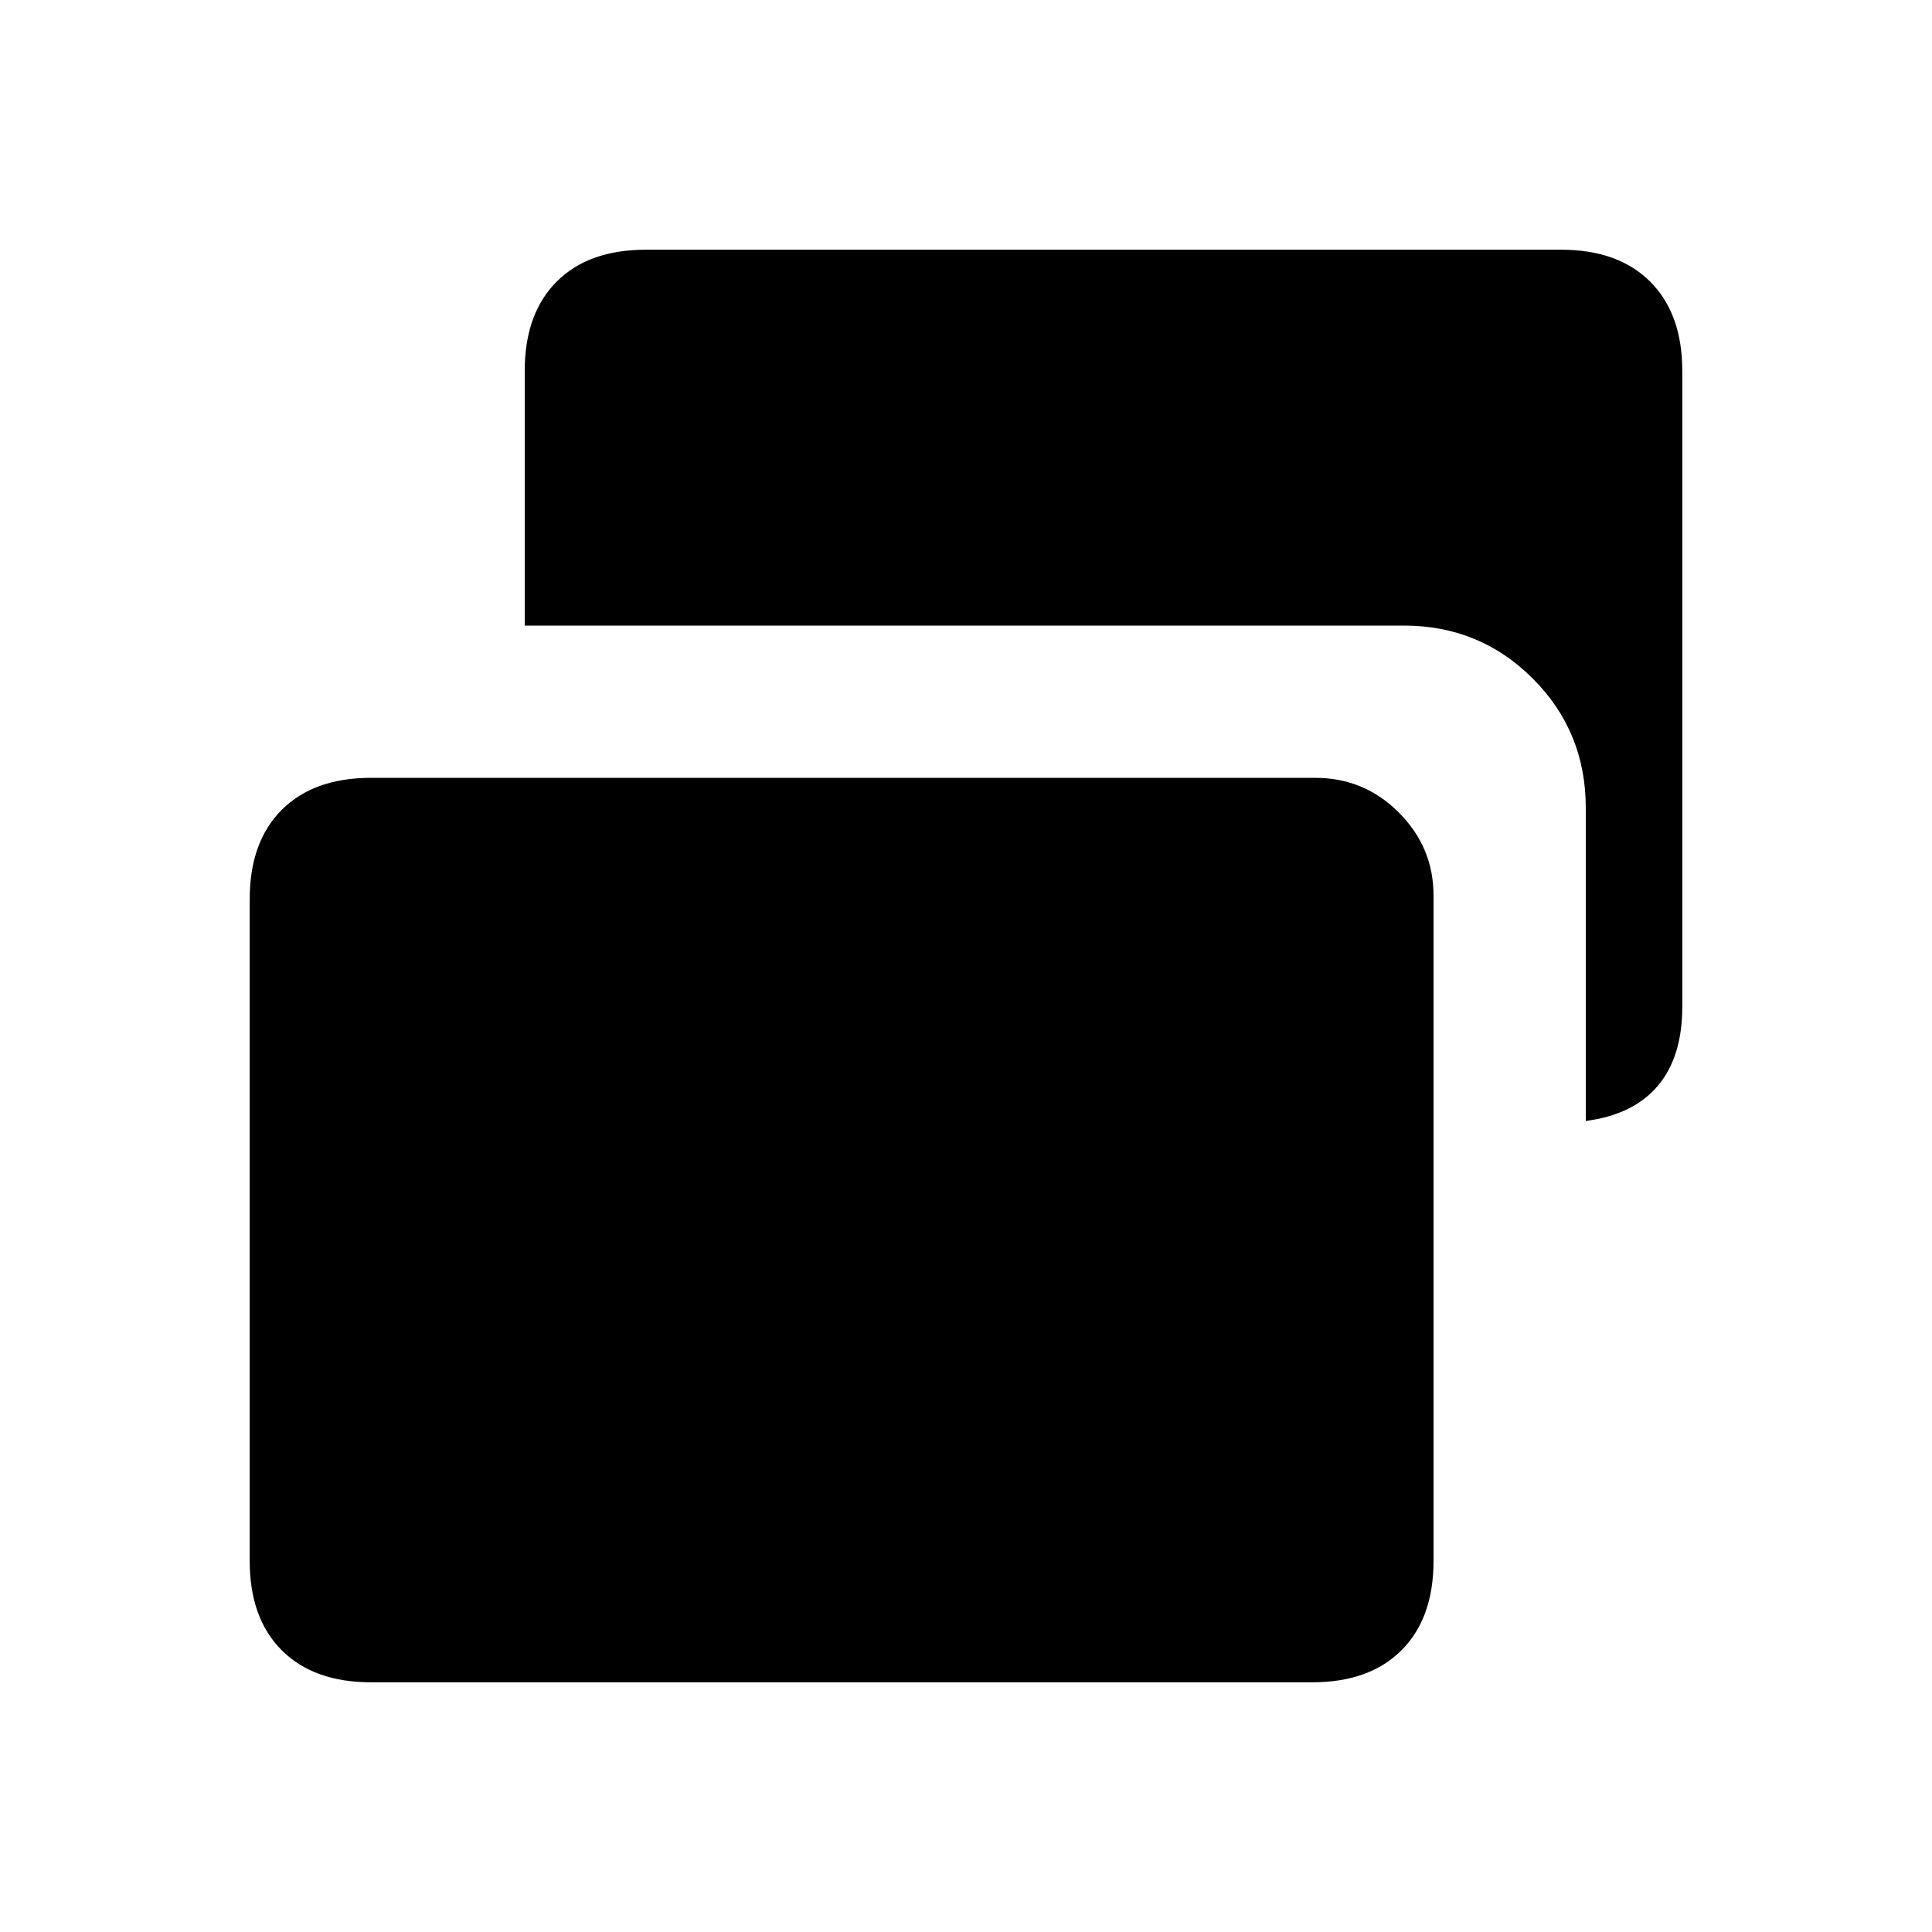 <svg xmlns="http://www.w3.org/2000/svg" height="20" viewBox="0 -960 960 960" width="20"><path d="M787.96-403v-155.65q0-37.84-26.33-64.17t-63.98-26.33H260.73v-126.5q0-28.44 15.82-44.36 15.82-15.91 44.45-15.91h454.65q28.44 0 44.36 15.91 15.91 15.92 15.91 44.36v315.84q0 24.98-12.16 39.35-12.17 14.38-35.8 17.46ZM184.35-124.08q-28.44 0-44.36-15.91-15.91-15.92-15.91-44.36v-328.88q0-28.44 15.91-44.35 15.92-15.92 44.36-15.92H653.5q24.42 0 41.62 17.29 17.19 17.29 17.19 41.13v330.73q0 28.44-15.92 44.36-15.91 15.91-44.35 15.91H184.35Z"/></svg>